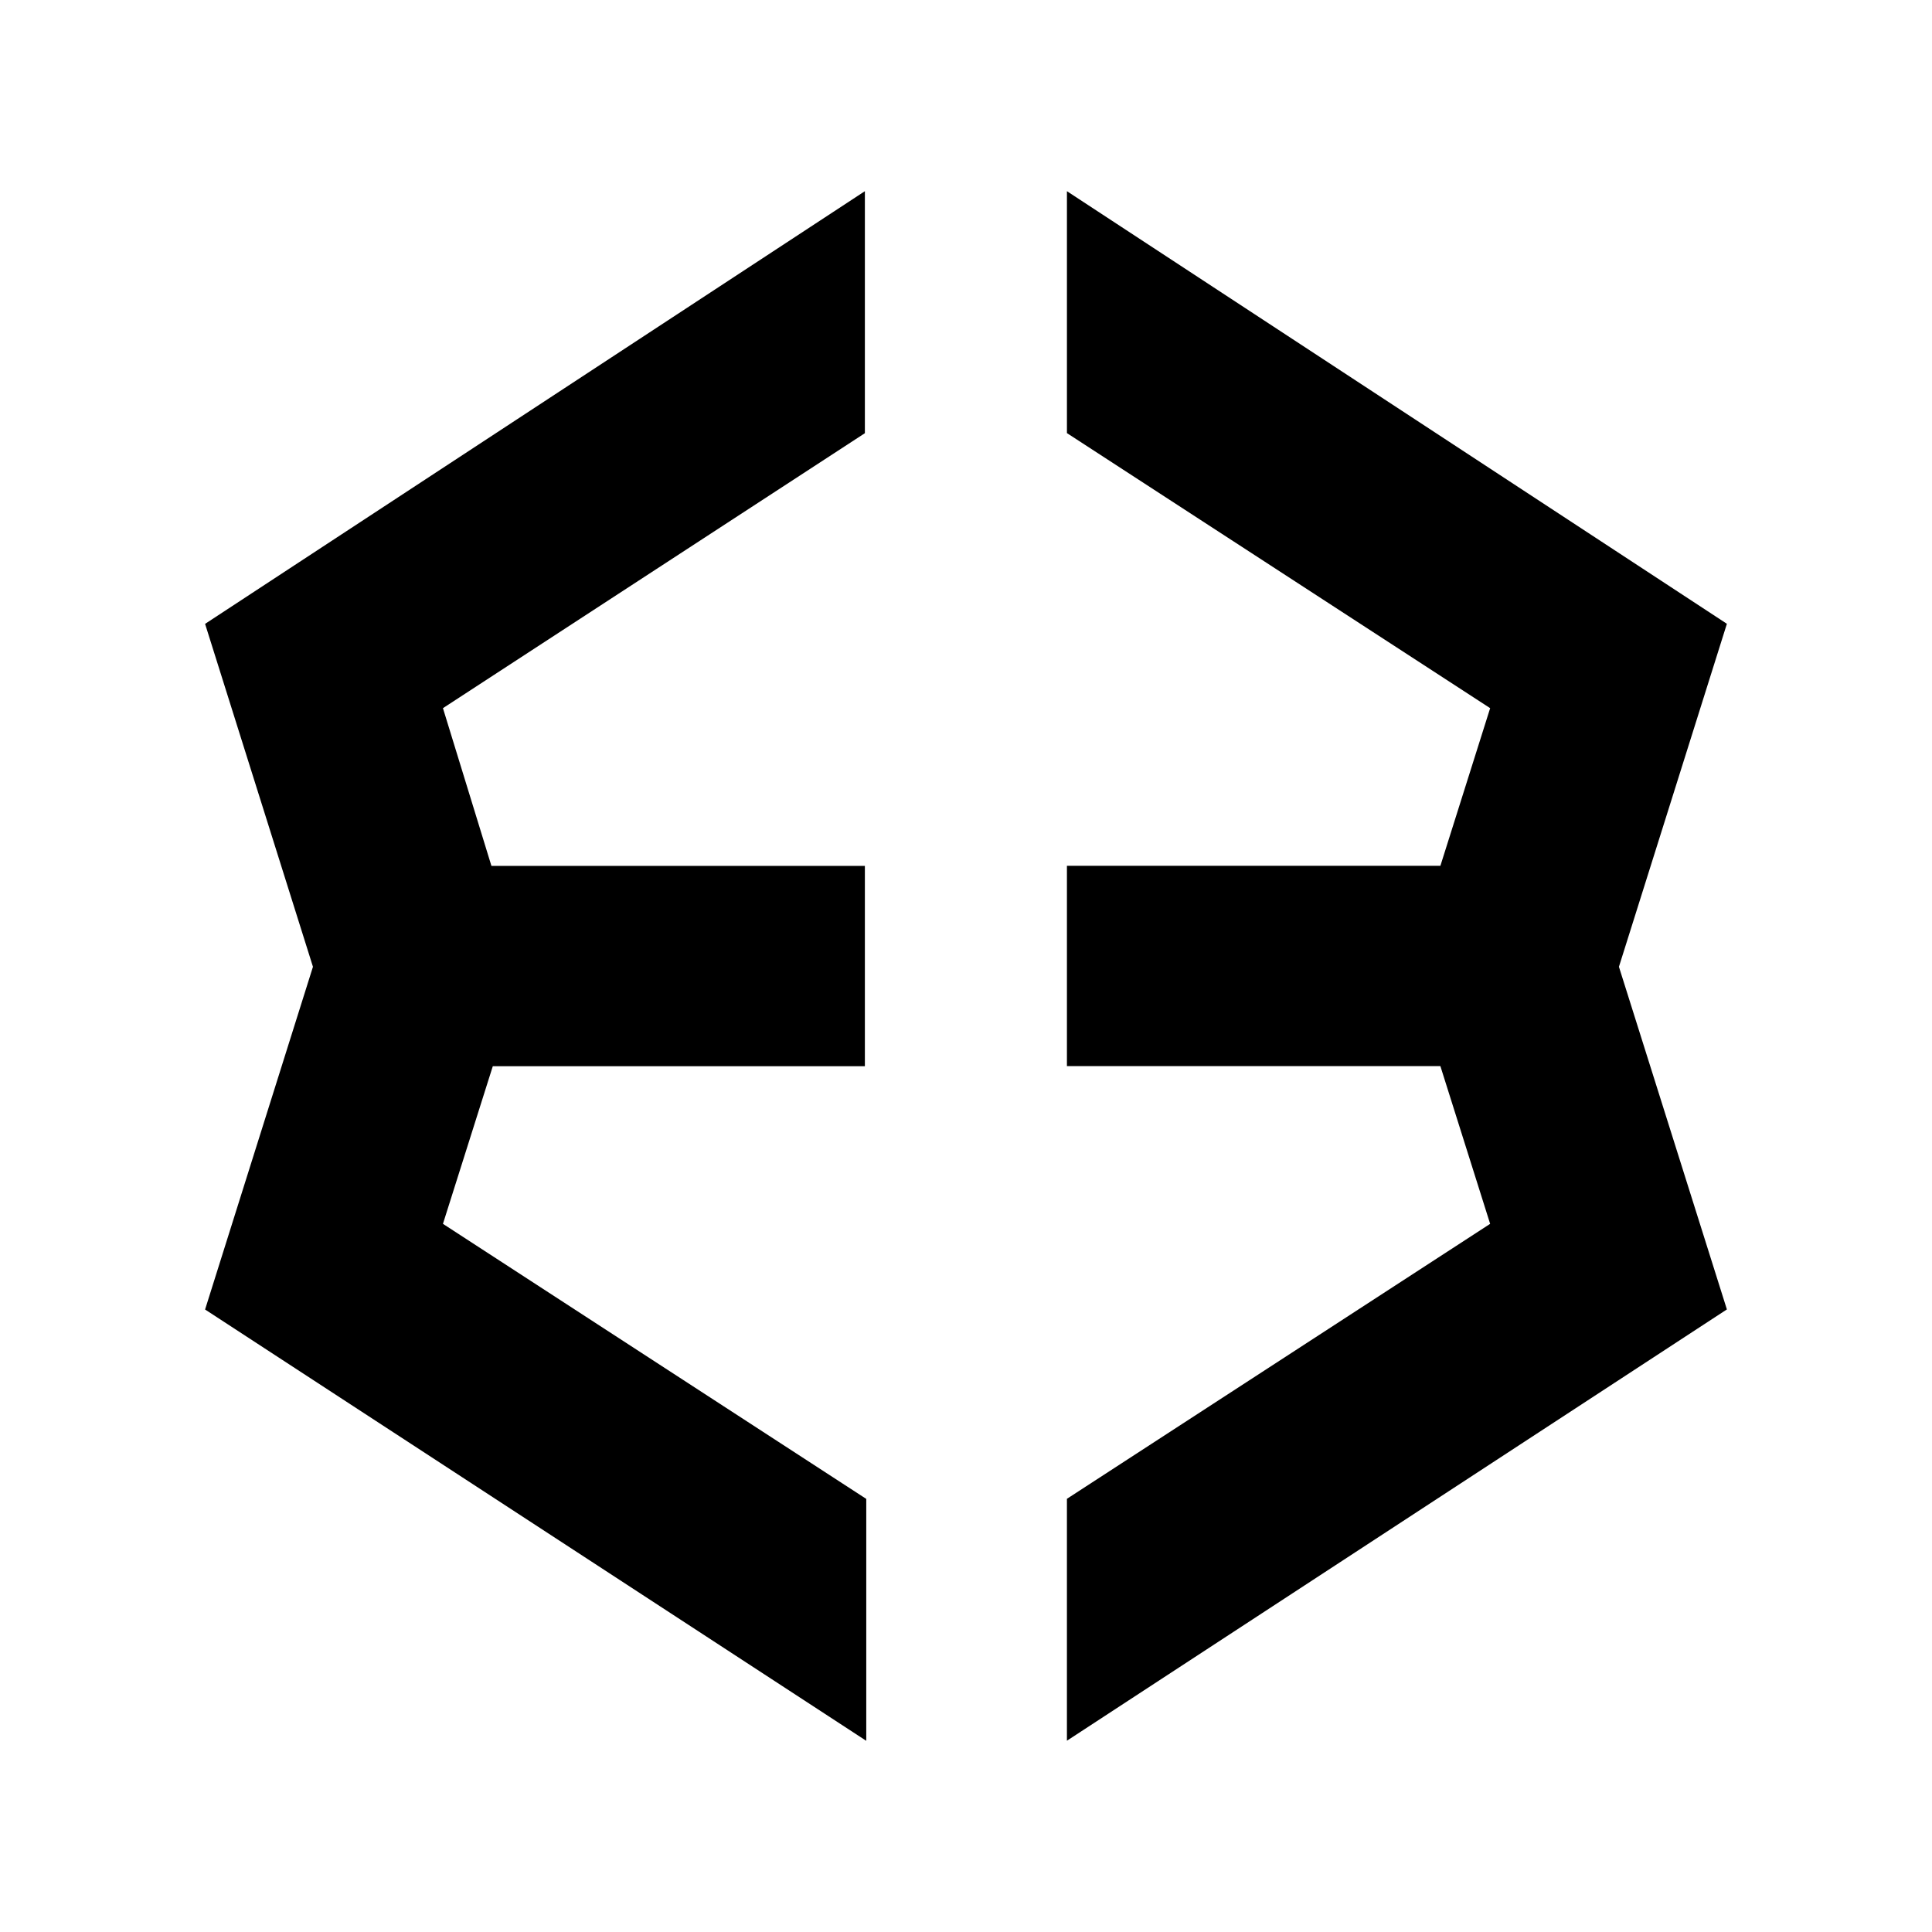 <svg xmlns="http://www.w3.org/2000/svg" width="192" height="192" viewBox="0 0 192 192"><path d="m85.951 19-65.57 43 10.72 34.077-10.72 34.06L86.088 173v-24.041L44.02 121.624l4.954-15.665H85.95V86.05H48.837L44.02 70.376 85.95 43.05zm20.08 0v24.041l42.059 27.335-4.945 15.665H106.03v19.909h37.114l4.945 15.674-42.059 27.326v24.041l65.587-42.863-10.729-34.051 10.729-34.085z"/></svg>